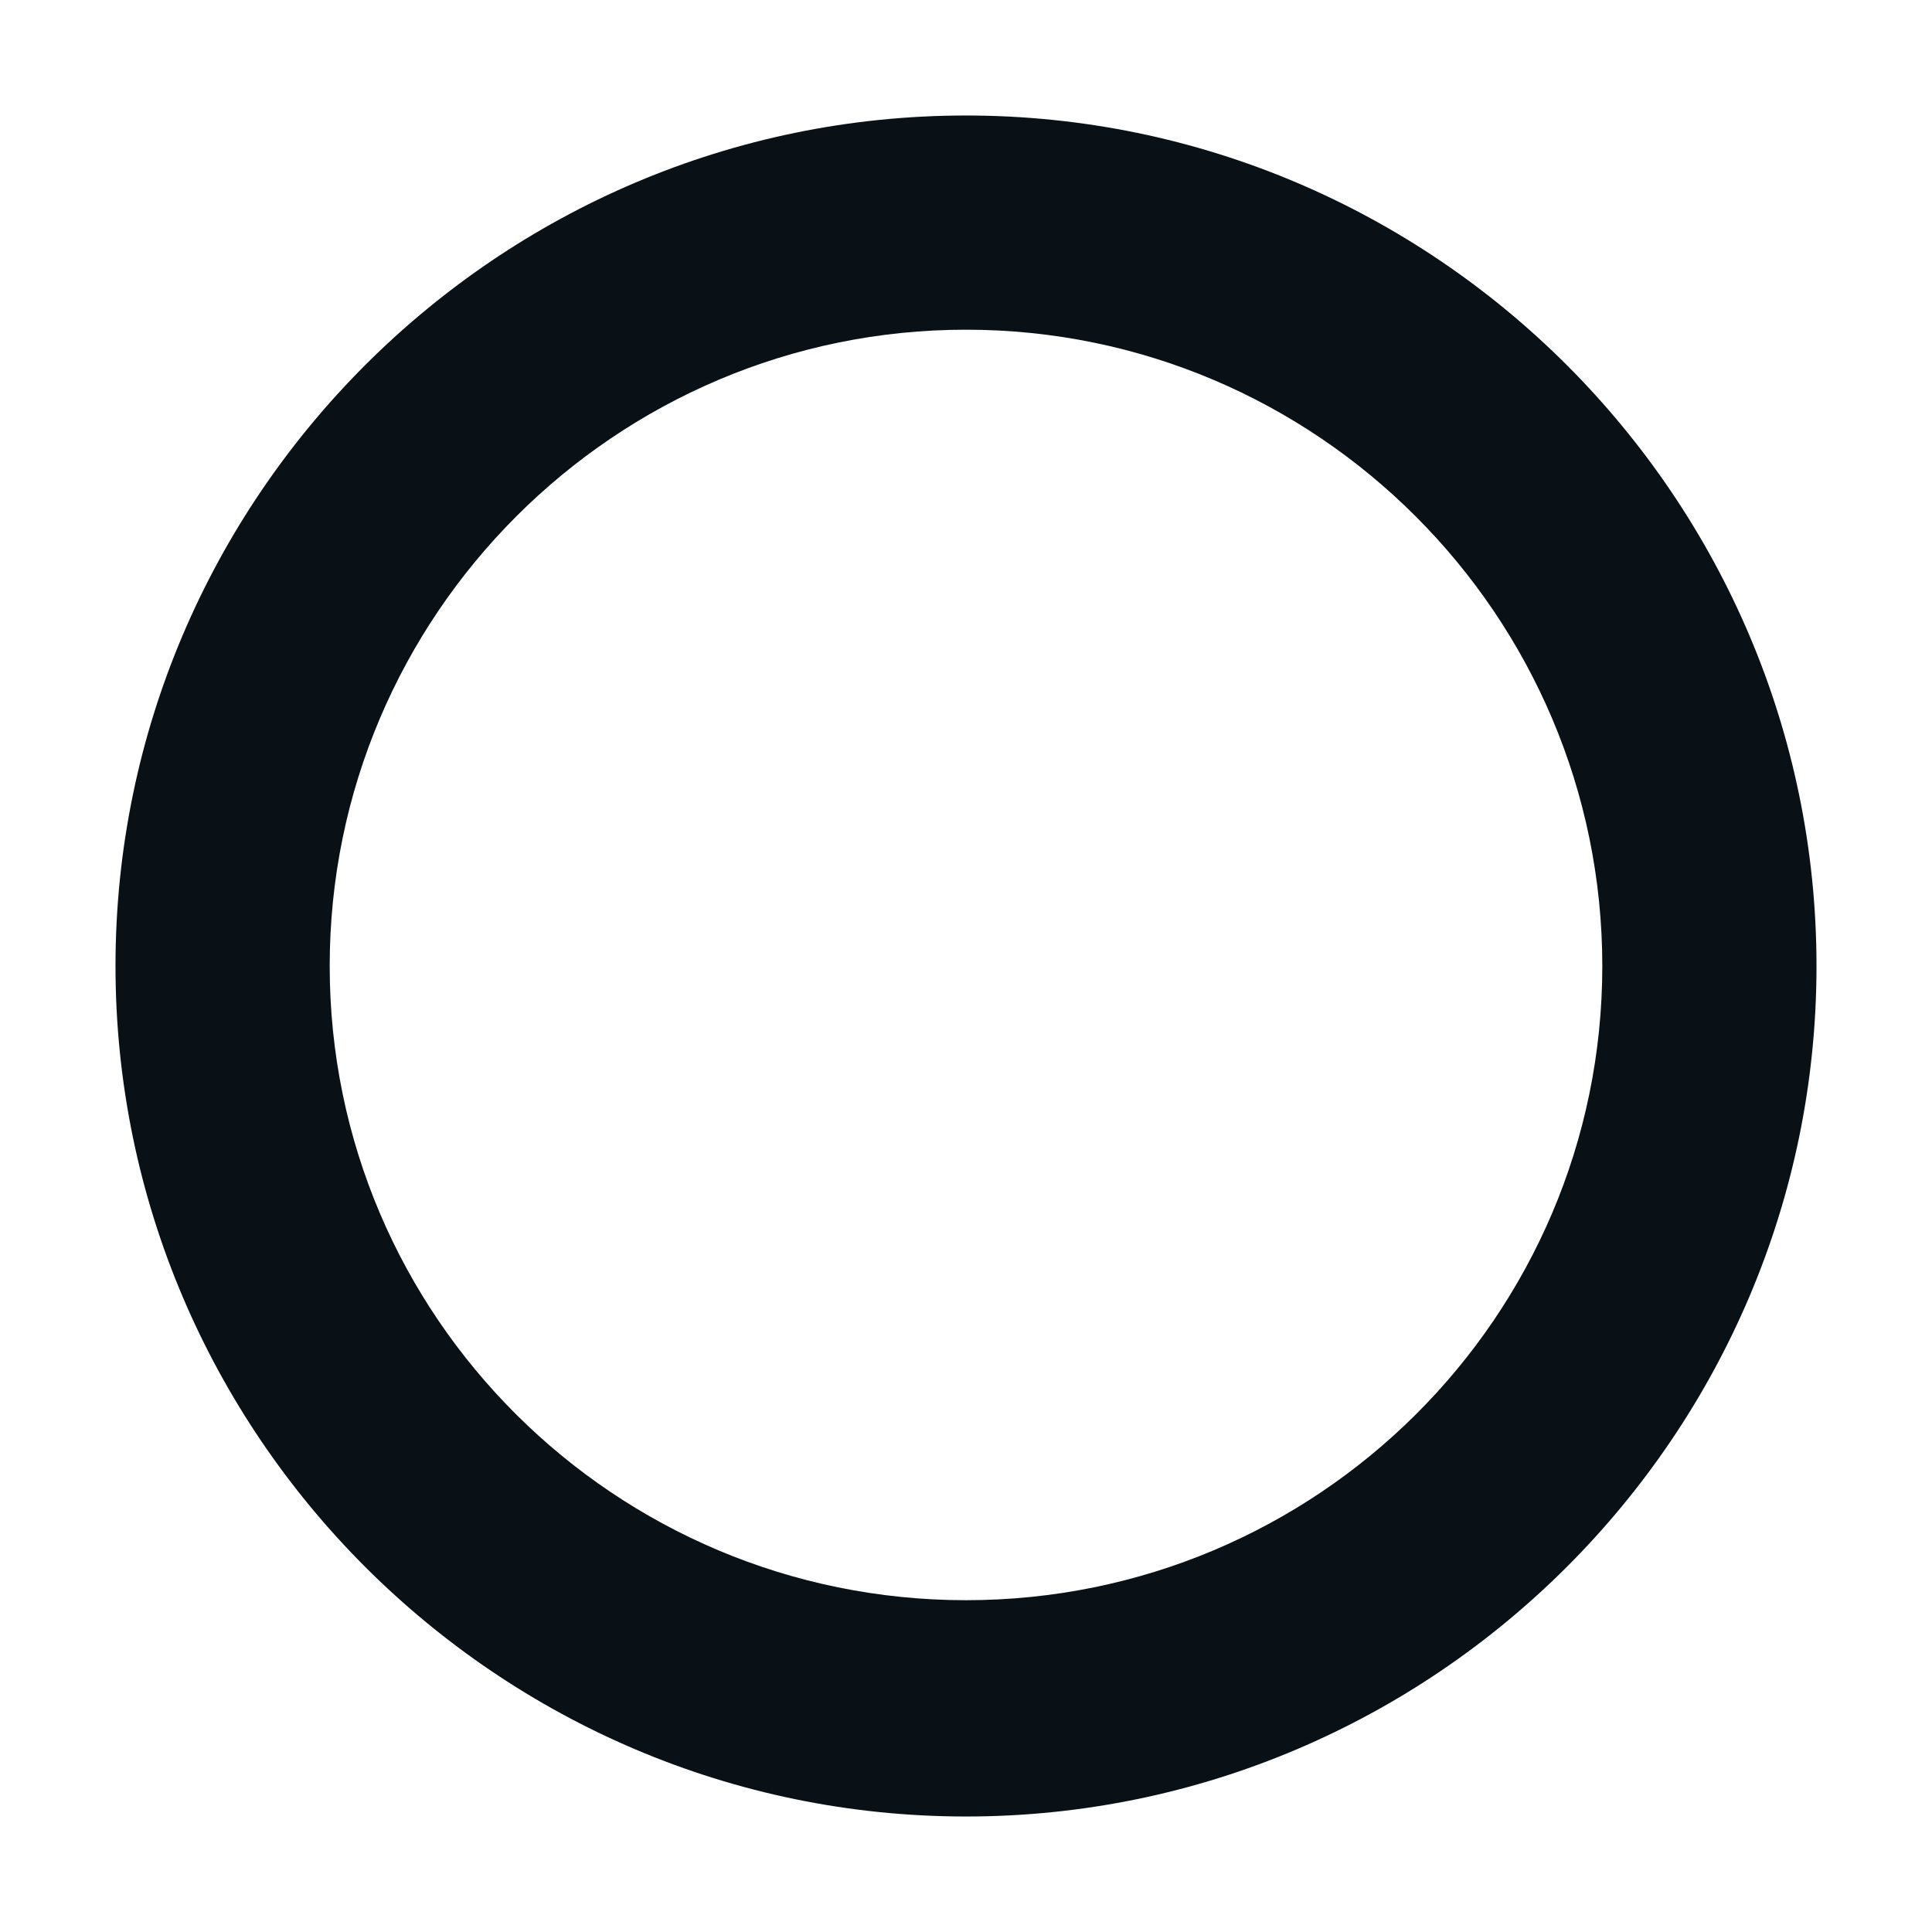 <?xml version="1.0" encoding="utf-8"?>
<!-- Generator: Adobe Illustrator 18.1.0, SVG Export Plug-In . SVG Version: 6.00 Build 0)  -->
<svg version="1.1" id="Layer_1" xmlns="http://www.w3.org/2000/svg" xmlns:xlink="http://www.w3.org/1999/xlink" x="0px" y="0px"
	 viewBox="-3 5 92 92" enable-background="new -3 5 92 92" xml:space="preserve">
<g>
	<path fill="#091117" d="M43,91.5C20.7,91.5,2.5,73.3,2.5,51S20.7,10.5,43,10.5S83.5,28.7,83.5,51S65.3,91.5,43,91.5z M43,20.7
		c-16.7,0-30.3,13.6-30.3,30.3S26.3,81.2,43,81.2S73.3,67.7,73.3,51S59.7,20.7,43,20.7z"/>
</g>
</svg>
